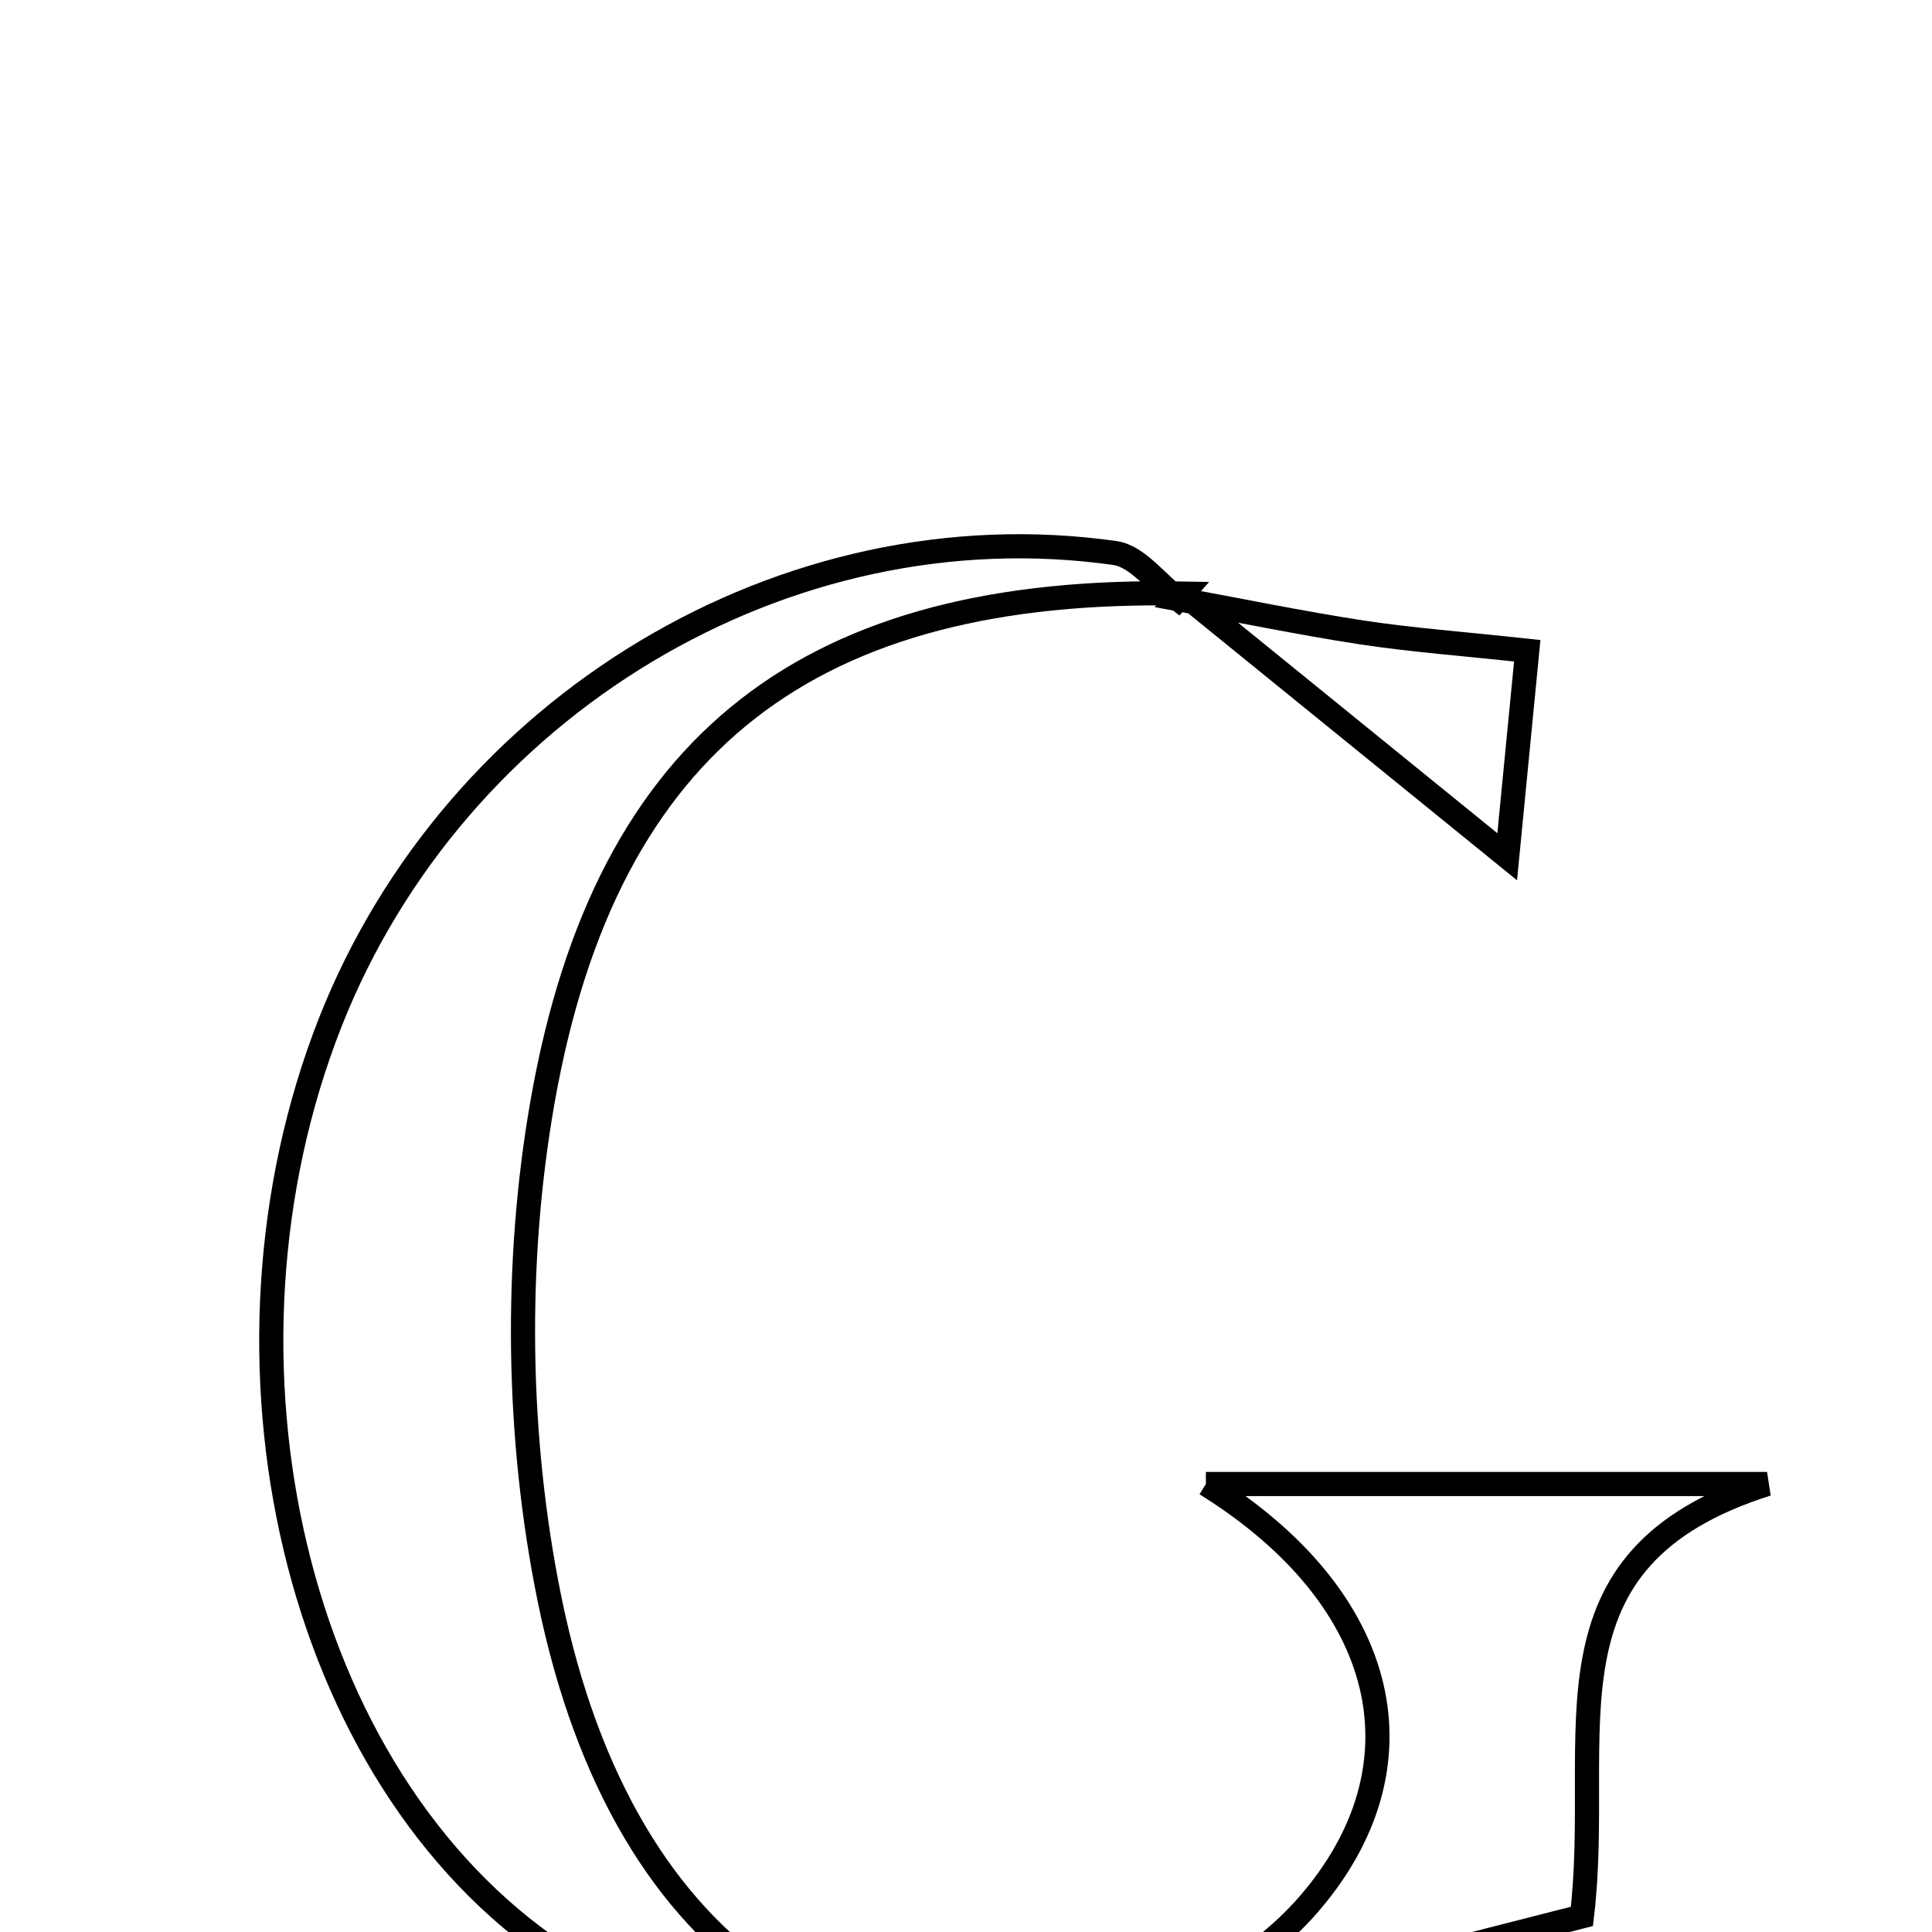 <svg xmlns="http://www.w3.org/2000/svg" viewBox="0.0 0.0 24.0 24.0" height="200px" width="200px"><path fill="none" stroke="black" stroke-width=".3" stroke-opacity="1.0"  filling="0" d="M13.85 6.87 C14.132 6.91 14.372 7.245 14.632 7.442 C14.632 7.442 14.693 7.373 14.693 7.373 C10.104 7.285 7.534 9.17 6.74 13.685 C6.388 15.684 6.42 17.869 6.825 19.858 C7.766 24.469 10.734 26.027 14.119 25.306 L14.057 25.235 C11.439 26.772 9.067 25.696 6.939 24.278 C3.635 22.076 2.469 16.855 4.101 12.704 C5.652 8.765 9.759 6.29 13.85 6.87"></path>
<path fill="none" stroke="black" stroke-width=".3" stroke-opacity="1.0"  filling="0" d="M14.694 7.372 L14.632 7.442 C15.393 7.581 16.151 7.739 16.915 7.856 C17.539 7.951 18.171 7.997 18.972 8.084 C18.899 8.835 18.808 9.776 18.723 10.643 C17.332 9.514 16.013 8.443 14.694 7.372"></path>
<path fill="none" stroke="black" stroke-width=".3" stroke-opacity="1.0"  filling="0" d="M14.98 18.435 C17.292 18.435 19.367 18.435 21.951 18.435 C19.022 19.362 19.925 21.523 19.651 23.806 C17.913 24.25 15.985 24.742 14.057 25.235 L14.119 25.305 C14.834 24.768 15.666 24.331 16.243 23.672 C17.744 21.955 17.283 19.868 14.98 18.435"></path></svg>